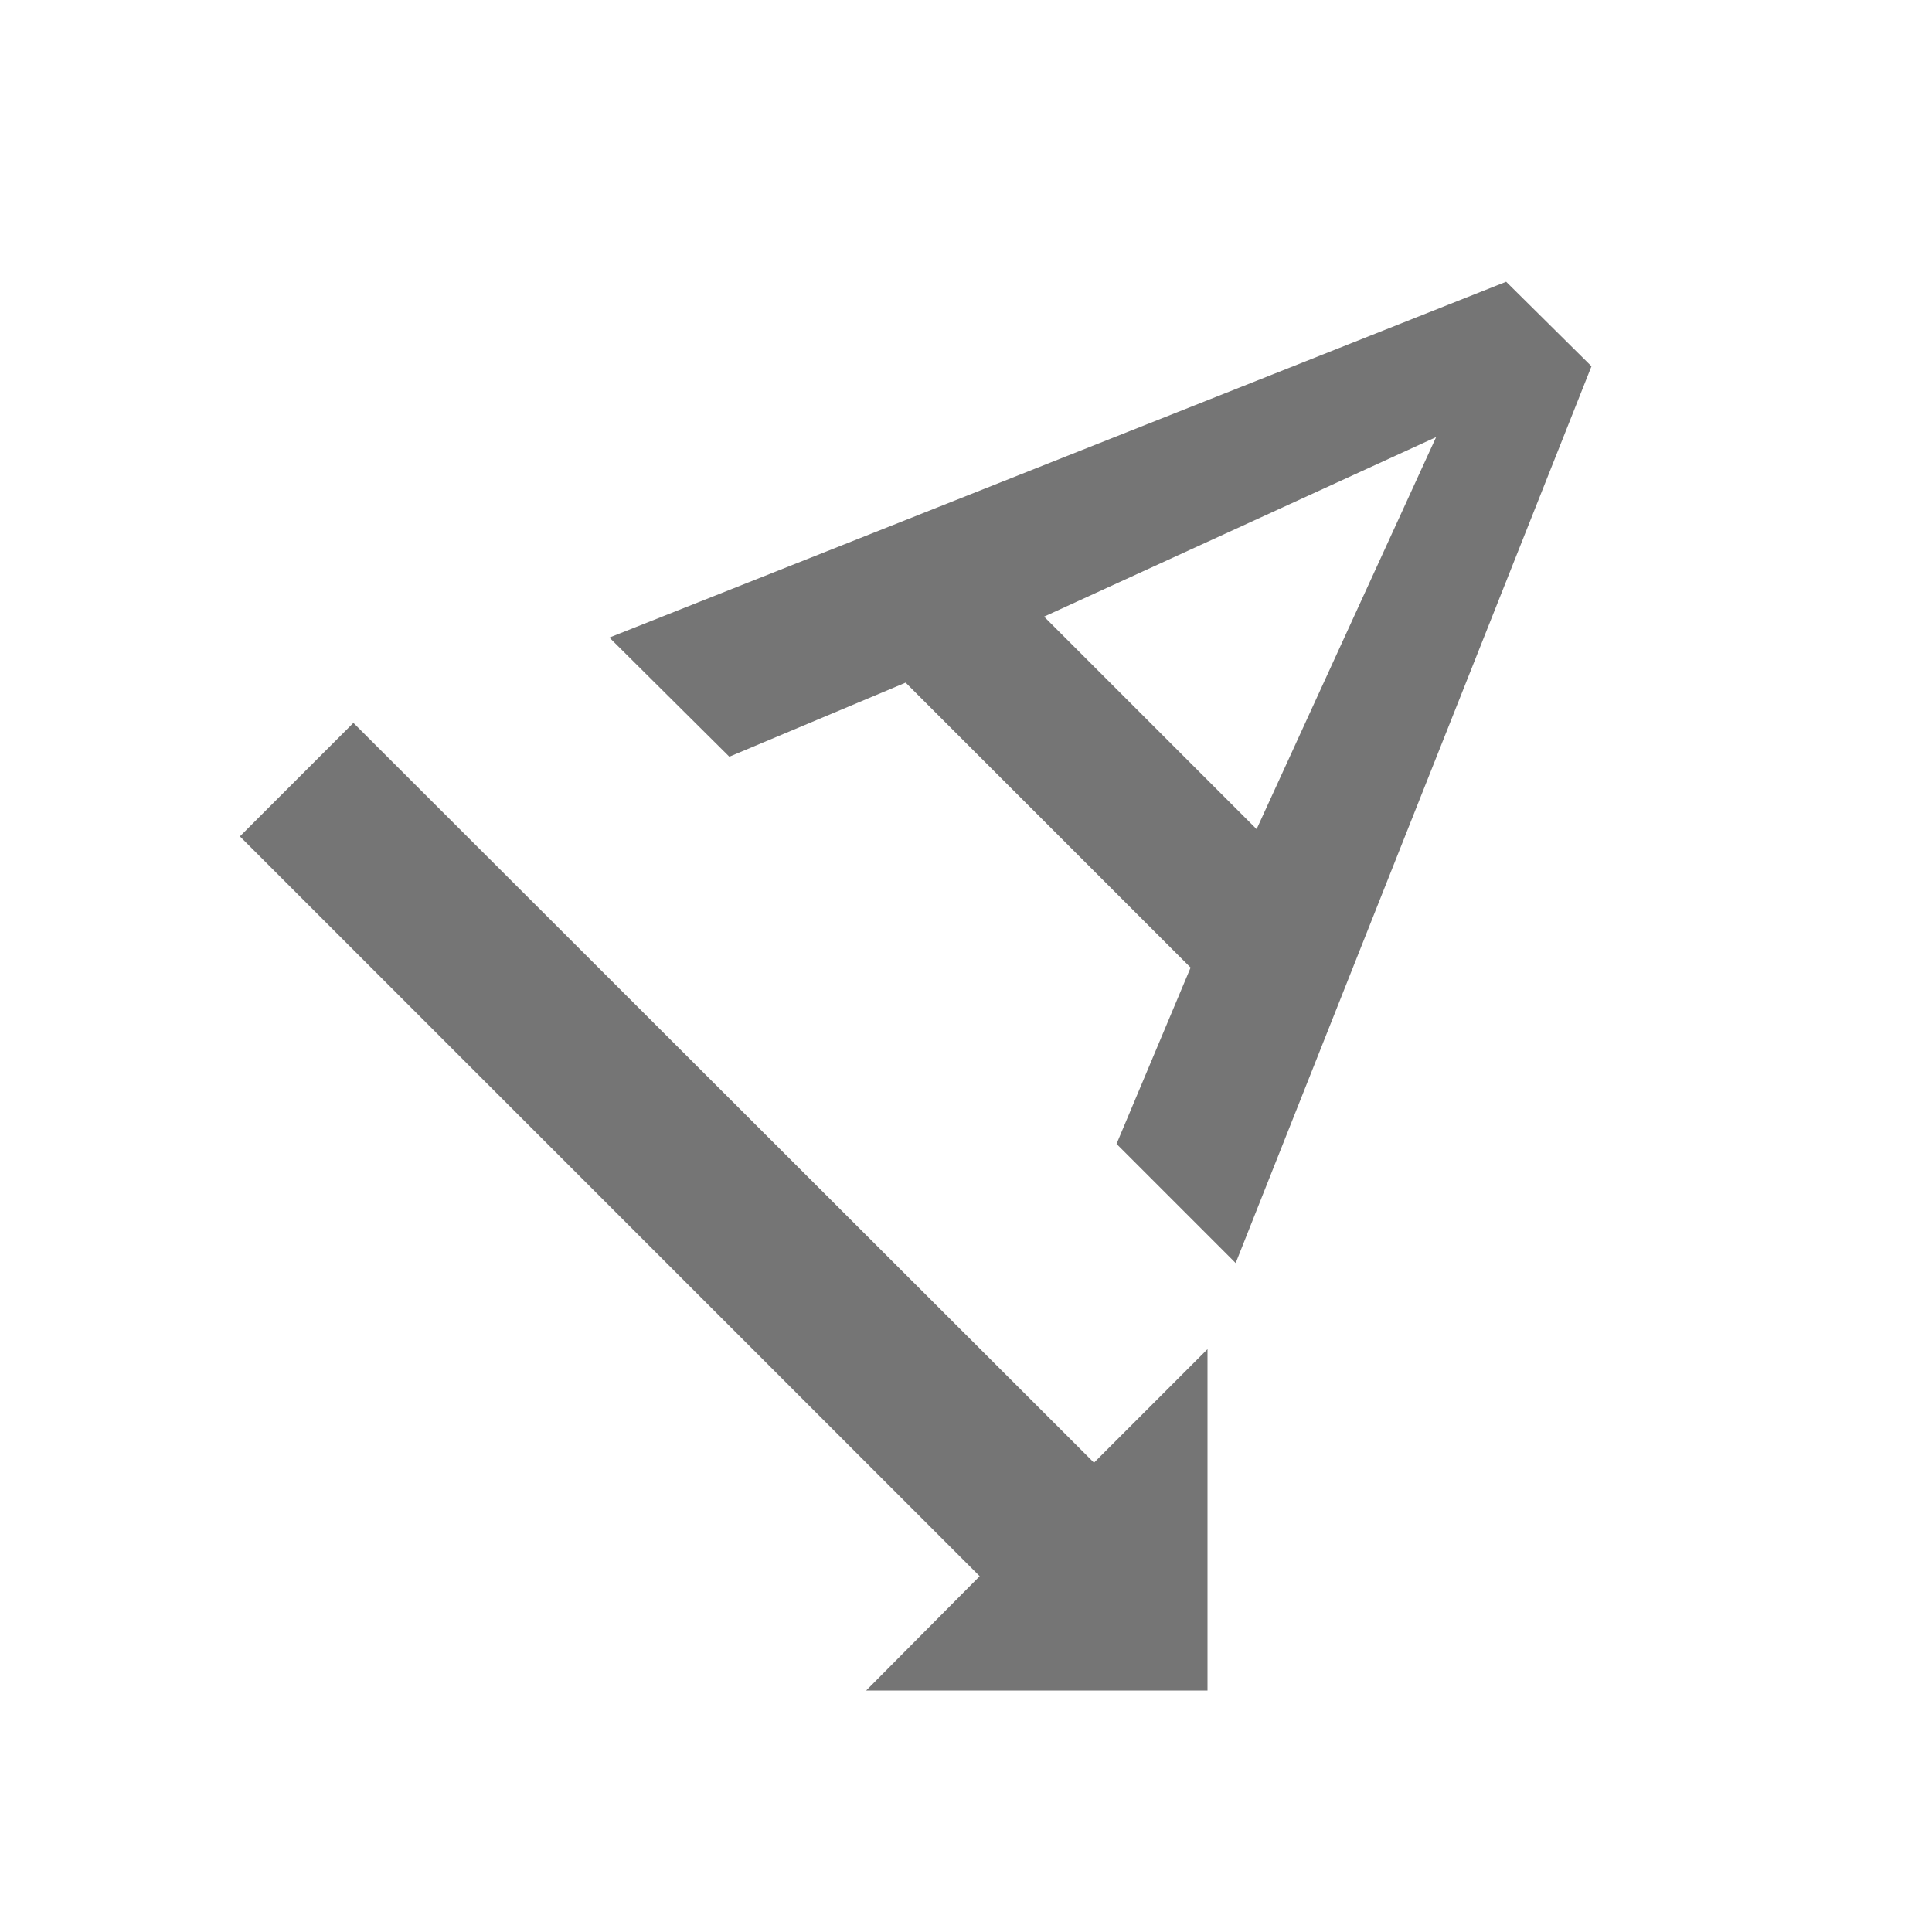 <svg width="1em" height="1em" viewBox="0 0 24 24" fill="none" xmlns="http://www.w3.org/2000/svg">
<g id="text_rotation_angle_down_24px">
<g id="&#226;&#134;&#179; Dark Color">
<path id="Mask" fill-rule="evenodd" clip-rule="evenodd" d="M11.25 8.48L14.79 12.02L13.87 14.21L15.35 15.69L19.77 4.55L18.71 3.5L7.57 7.92L9.06 9.4L11.25 8.48ZM15 21V16.76L13.59 18.17L4.39 8.98L2.98 10.39L12.17 19.58L10.76 21H15ZM15.61 10.3L17.84 5.43L12.97 7.66L15.61 10.3Z" fill="currentColor" fill-opacity="0.54"/>
</g>
</g>
</svg>
